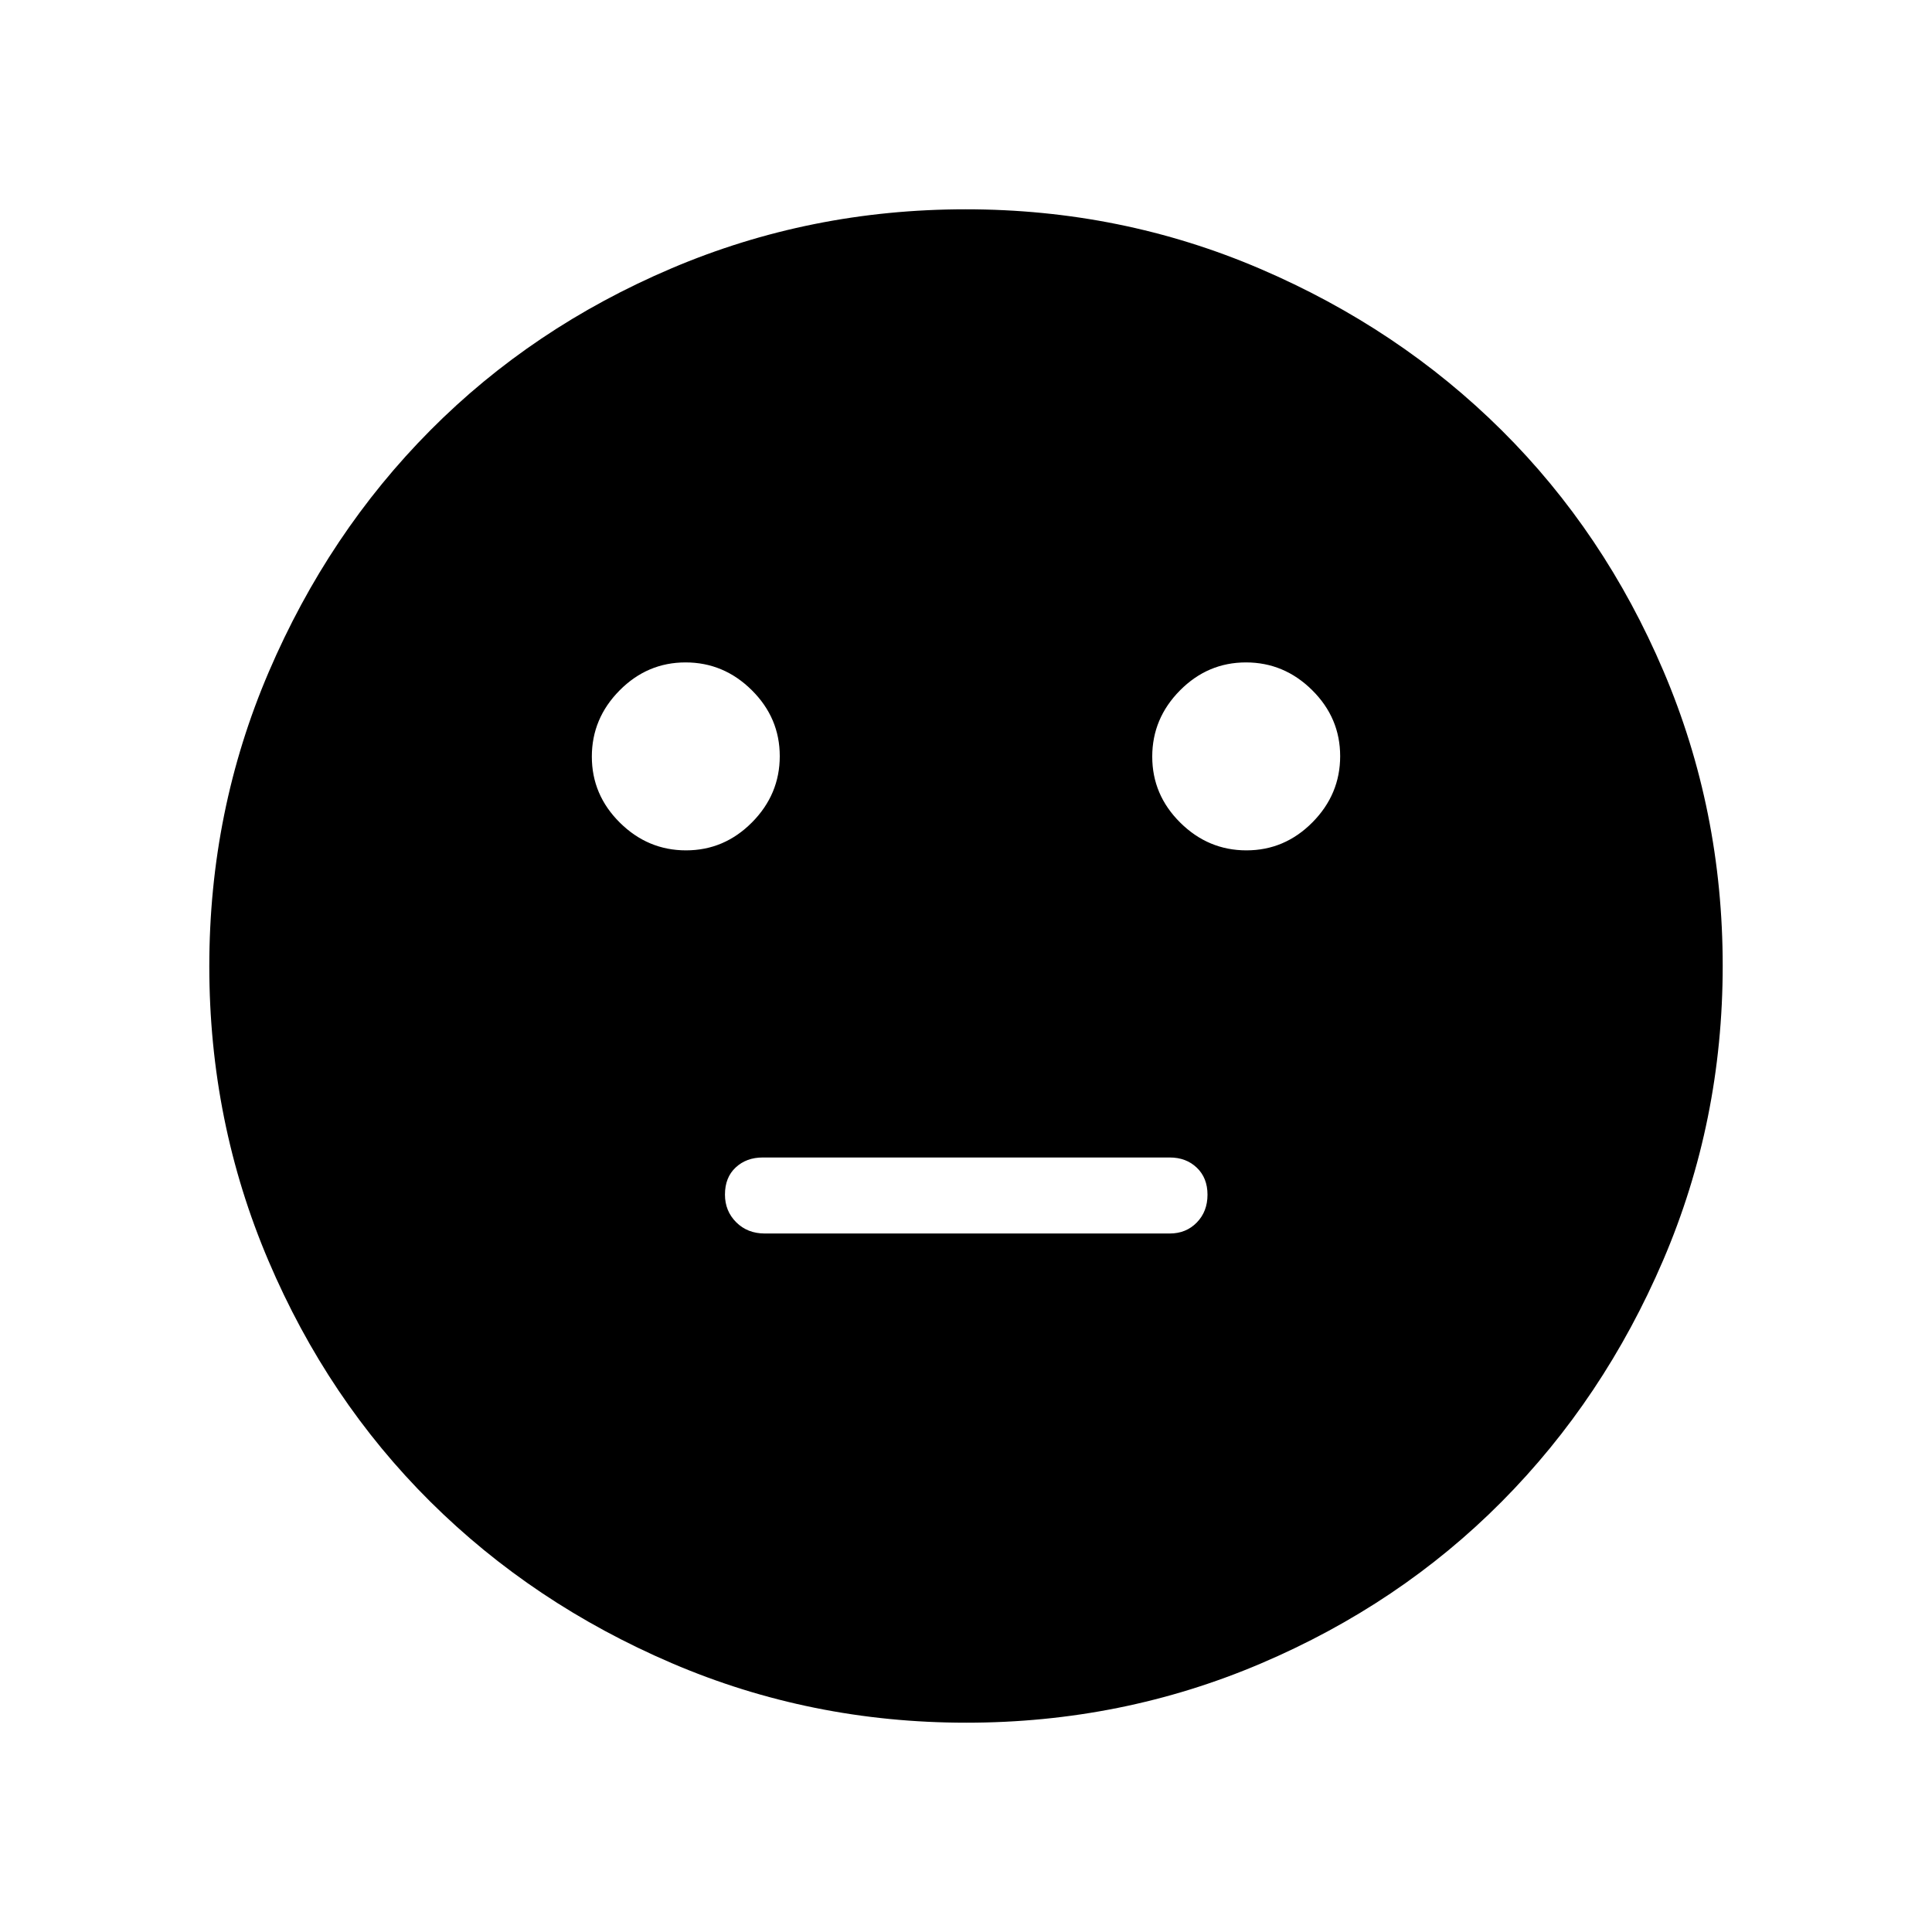 <svg xmlns="http://www.w3.org/2000/svg" height="48" viewBox="0 -960 960 960" width="48"><path d="M619.35-537.46q19 0 32.78-13.91 13.79-13.91 13.79-32.91 0-18.99-13.91-32.78-13.91-13.79-32.9-13.79t-32.78 13.91q-13.79 13.92-13.79 32.91 0 18.99 13.91 32.78 13.91 13.79 32.9 13.79Zm-278.46 0q18.99 0 32.78-13.91 13.79-13.91 13.79-32.91 0-18.99-13.91-32.78-13.91-13.79-32.9-13.79-19 0-32.78 13.91-13.79 13.92-13.79 32.91 0 18.99 13.91 32.78 13.91 13.79 32.9 13.79ZM380-347.08h201.23q8.13 0 13.45-5.46Q600-358 600-366.35q0-8.35-5.3-13.42-5.3-5.08-13.47-5.08H379q-8.13 0-13.45 4.96-5.32 4.95-5.32 13.48 0 8.18 5.6 13.76 5.6 5.57 14.17 5.57ZM480.13-104q-77.31 0-146.3-29.57-68.99-29.57-120.02-80.26-51.04-50.69-80.42-119.71Q104-402.55 104-479.87q0-77.31 29.57-146.3 29.57-68.99 80.26-120.02 50.69-51.04 119.71-80.42Q402.55-856 479.87-856q77.31 0 146.3 29.57 68.99 29.57 120.02 80.26 51.04 50.69 80.42 119.71Q856-557.45 856-480.13q0 77.31-29.57 146.3-29.57 68.99-80.26 120.02-50.69 51.04-119.71 80.42Q557.45-104 480.13-104Z"/></svg>